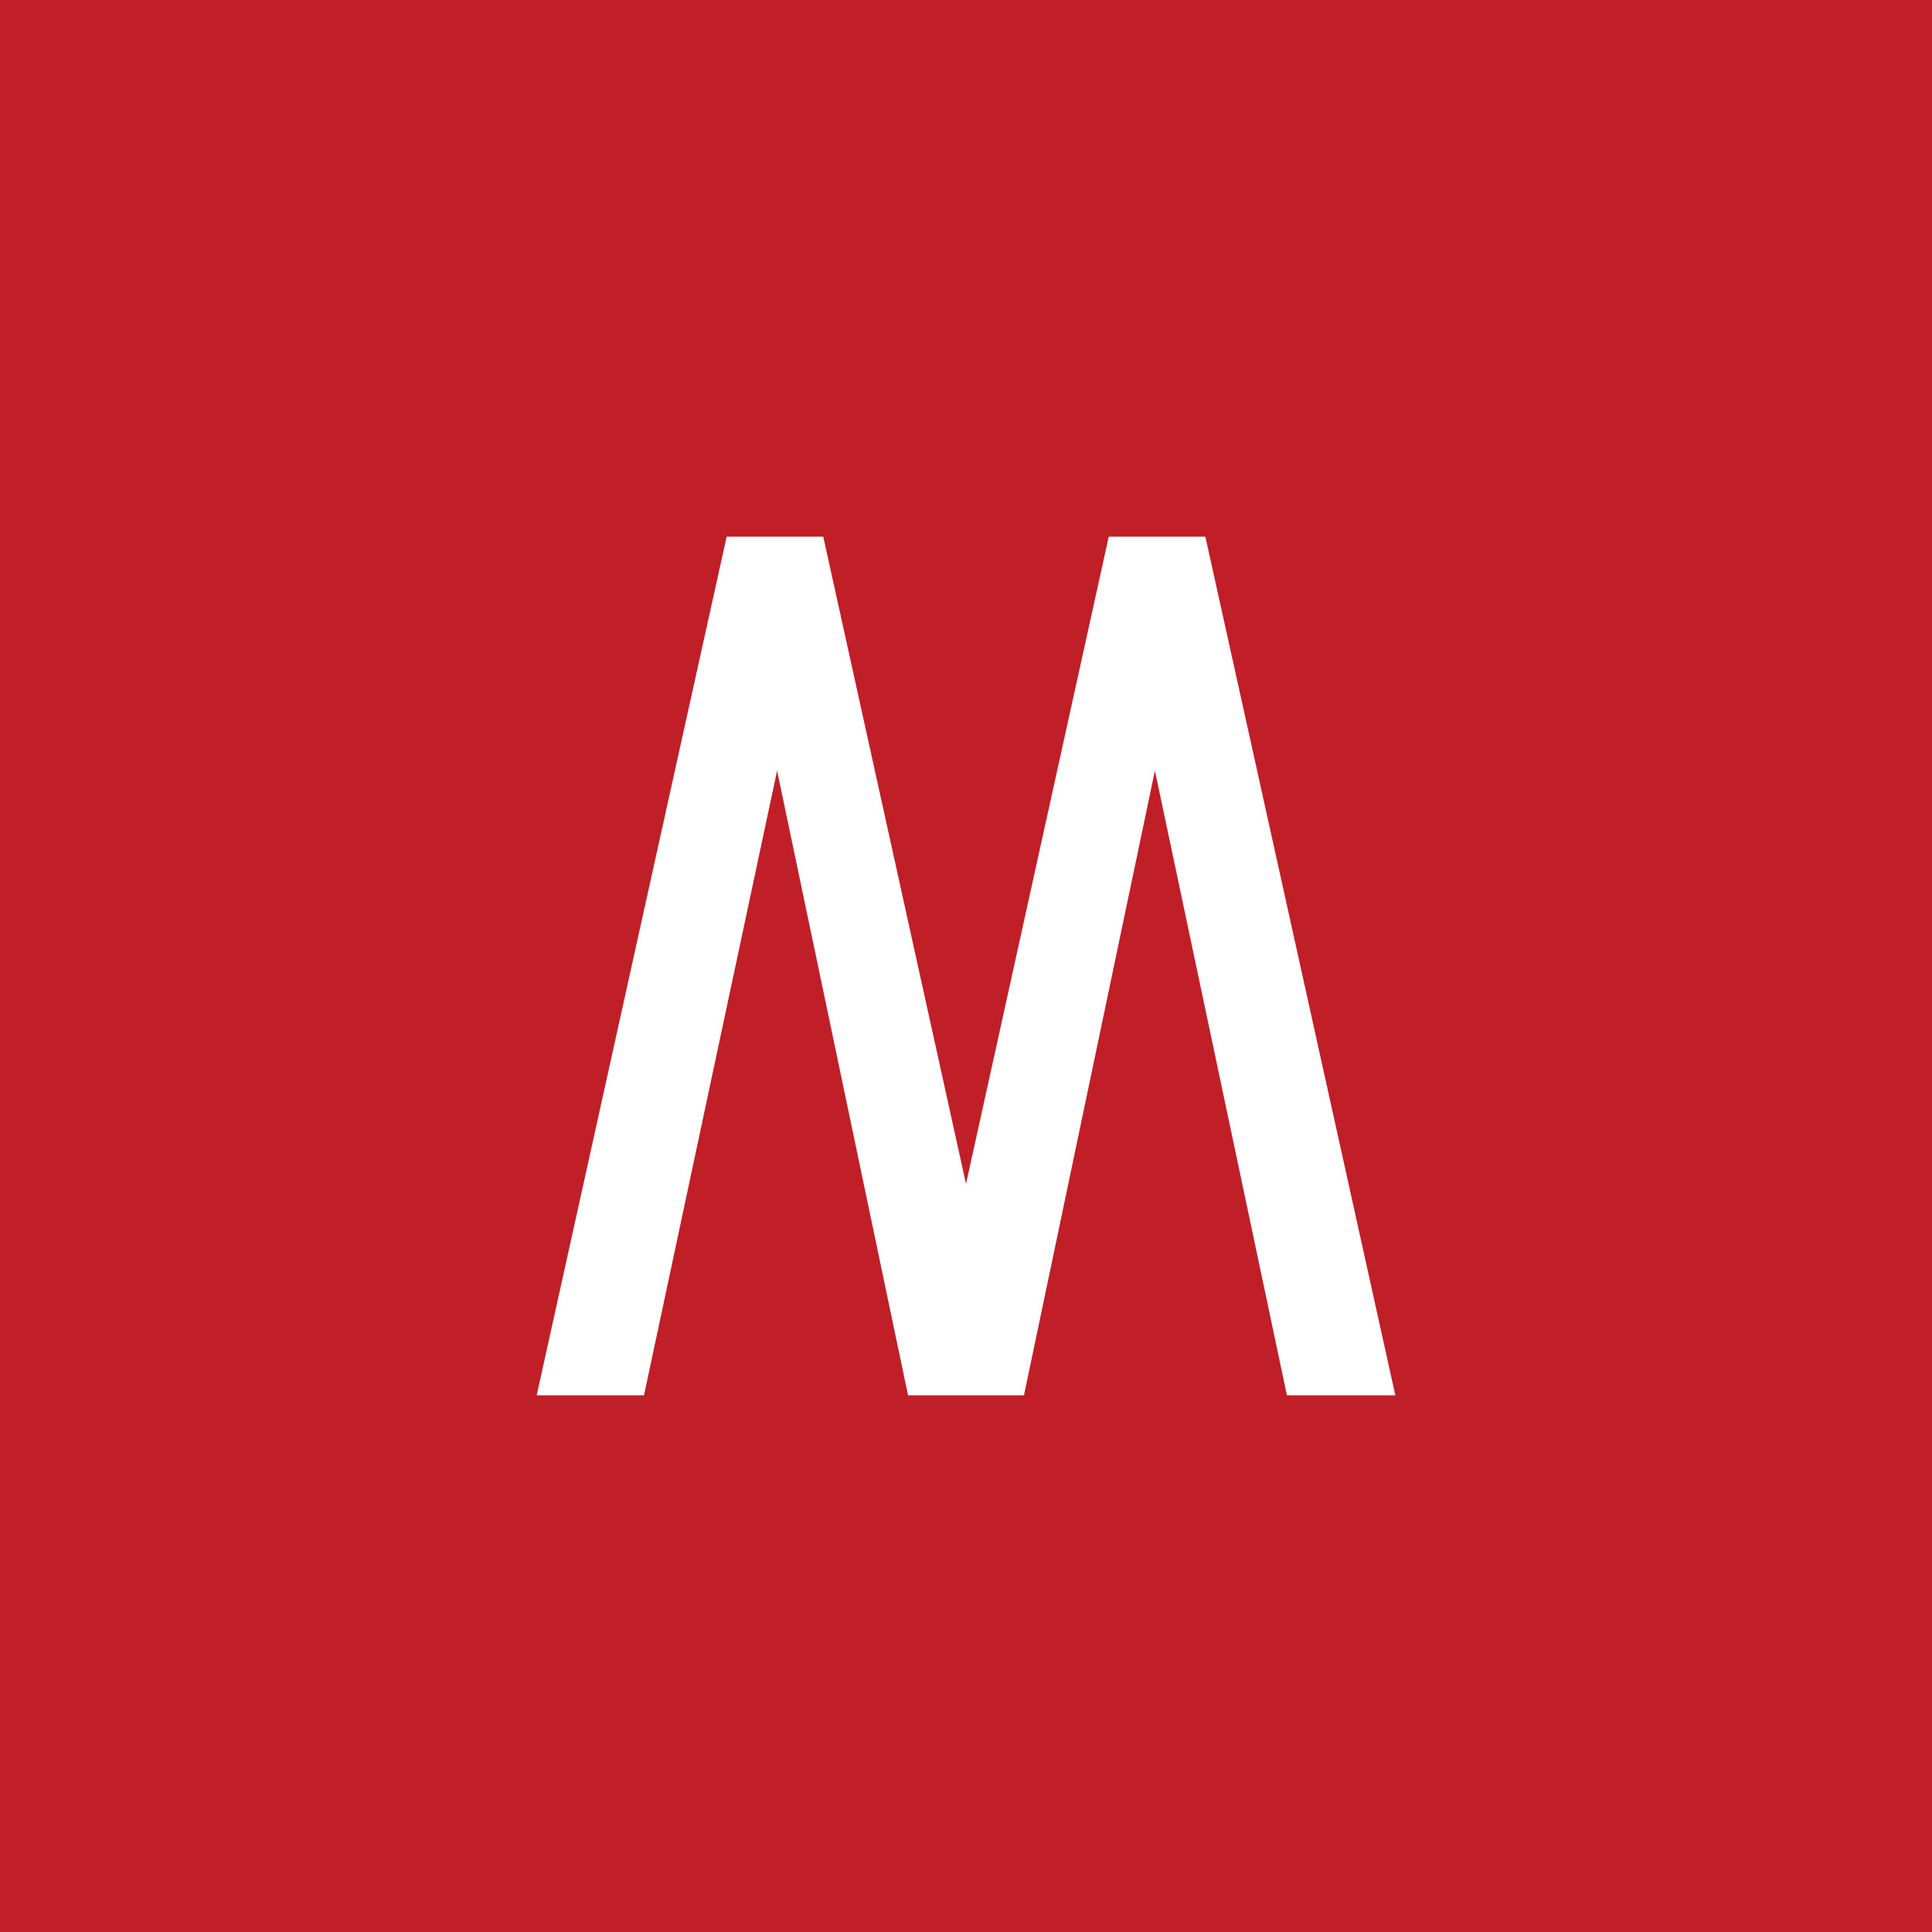 <!-- by TradingView --><svg width="18" height="18" viewBox="0 0 18 18" xmlns="http://www.w3.org/2000/svg"><path fill="#C01F27" d="M0 0h18v18H0z"/><path d="m5 13 1.77-8h.9L9 11.03 10.33 5h.9L13 13h-1.01l-1.23-5.82L9.54 13H8.46L7.24 7.18 6 13H5Z" fill="#fff"/></svg>